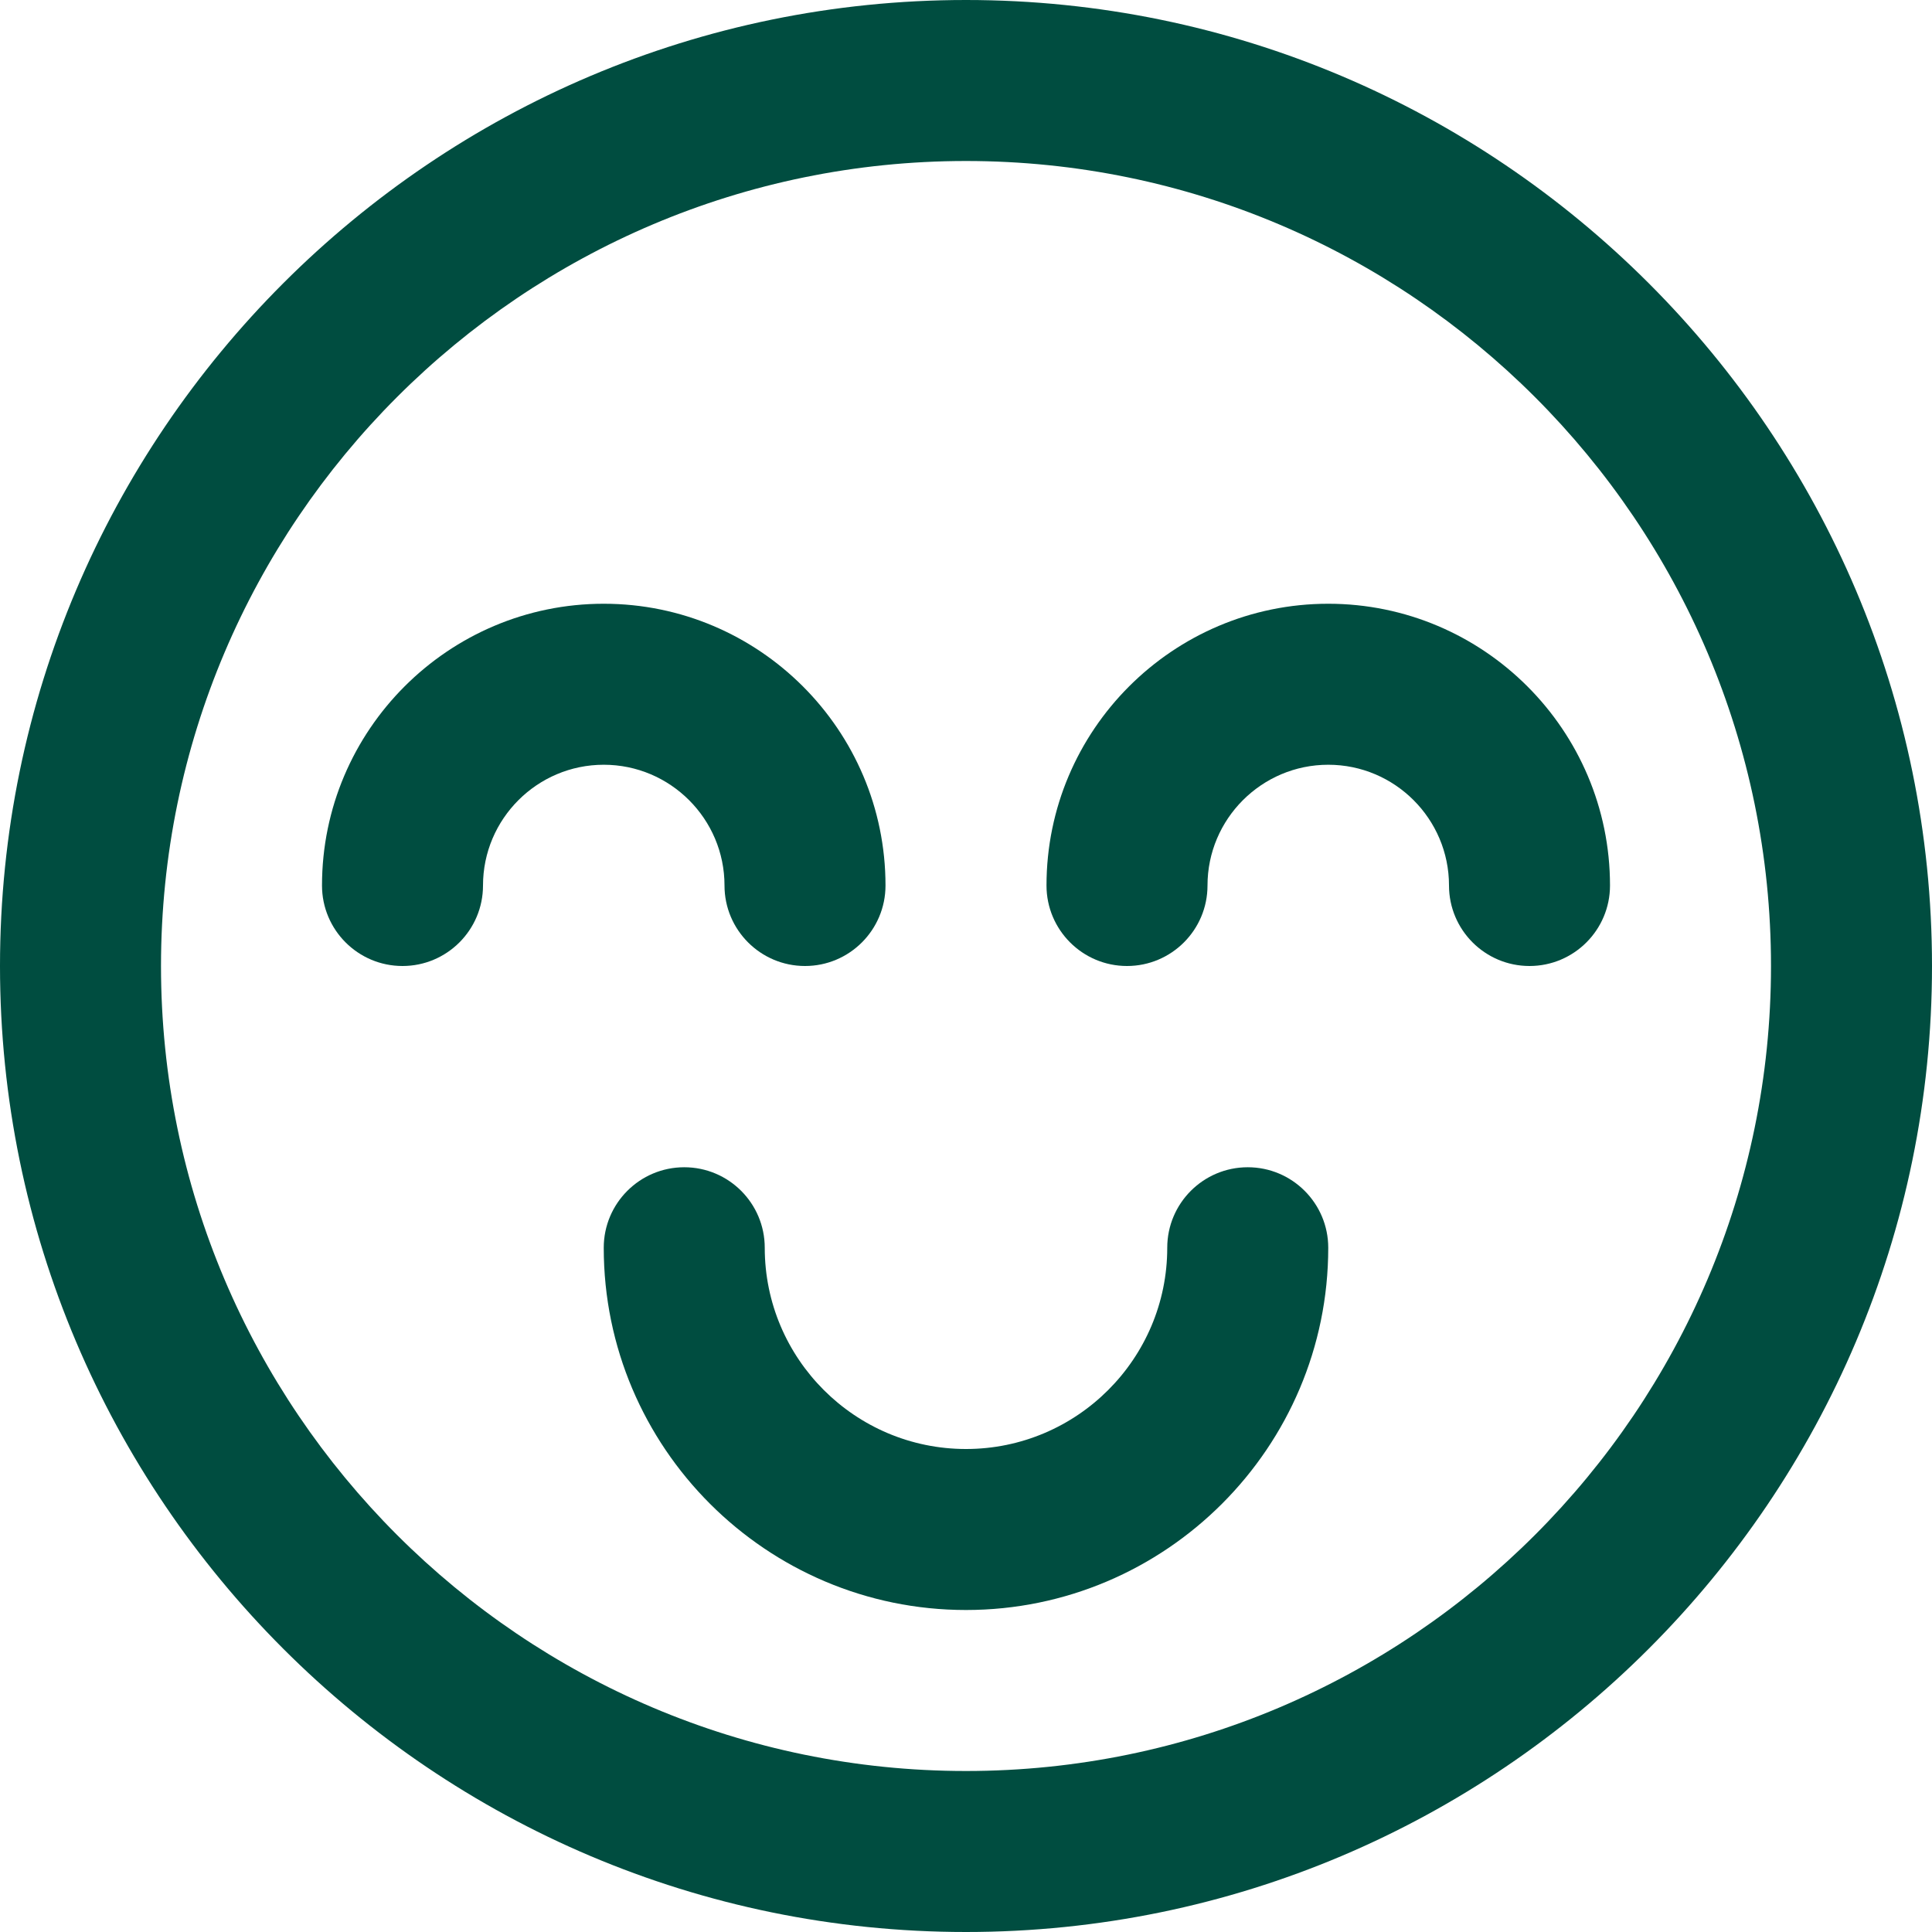 <?xml version="1.0"?>
<svg xmlns="http://www.w3.org/2000/svg" height="512px" viewBox="0 0 384 384" width="512px" class=""><g><path d="m192 0c-105.871 0-192 86.129-192 192s86.129 192 192 192 192-86.129 192-192-86.129-192-192-192zm0 352c-88.223 0-160-71.777-160-160s71.777-160 160-160 160 71.777 160 160-71.777 160-160 160zm0 0" data-original="#000000" class="active-path" data-old_color="#000000" fill="#004D40"/><path d="m144 176c0 8.832 7.168 16 16 16s16-7.168 16-16c0-30.879-25.121-56-56-56s-56 25.121-56 56c0 8.832 7.168 16 16 16s16-7.168 16-16c0-13.23 10.77-24 24-24s24 10.77 24 24zm0 0" data-original="#000000" class="active-path" data-old_color="#000000" fill="#004D40"/><path d="m264 120c-30.879 0-56 25.121-56 56 0 8.832 7.168 16 16 16s16-7.168 16-16c0-13.23 10.77-24 24-24s24 10.77 24 24c0 8.832 7.168 16 16 16s16-7.168 16-16c0-30.879-25.121-56-56-56zm0 0" data-original="#000000" class="active-path" data-old_color="#000000" fill="#004D40"/><path d="m248 232c-8.832 0-16 7.168-16 16 0 22.055-17.945 40-40 40s-40-17.945-40-40c0-8.832-7.168-16-16-16s-16 7.168-16 16c0 39.695 32.305 72 72 72s72-32.305 72-72c0-8.832-7.168-16-16-16zm0 0" data-original="#000000" class="active-path" data-old_color="#000000" fill="#004D40"/></g> </svg>
